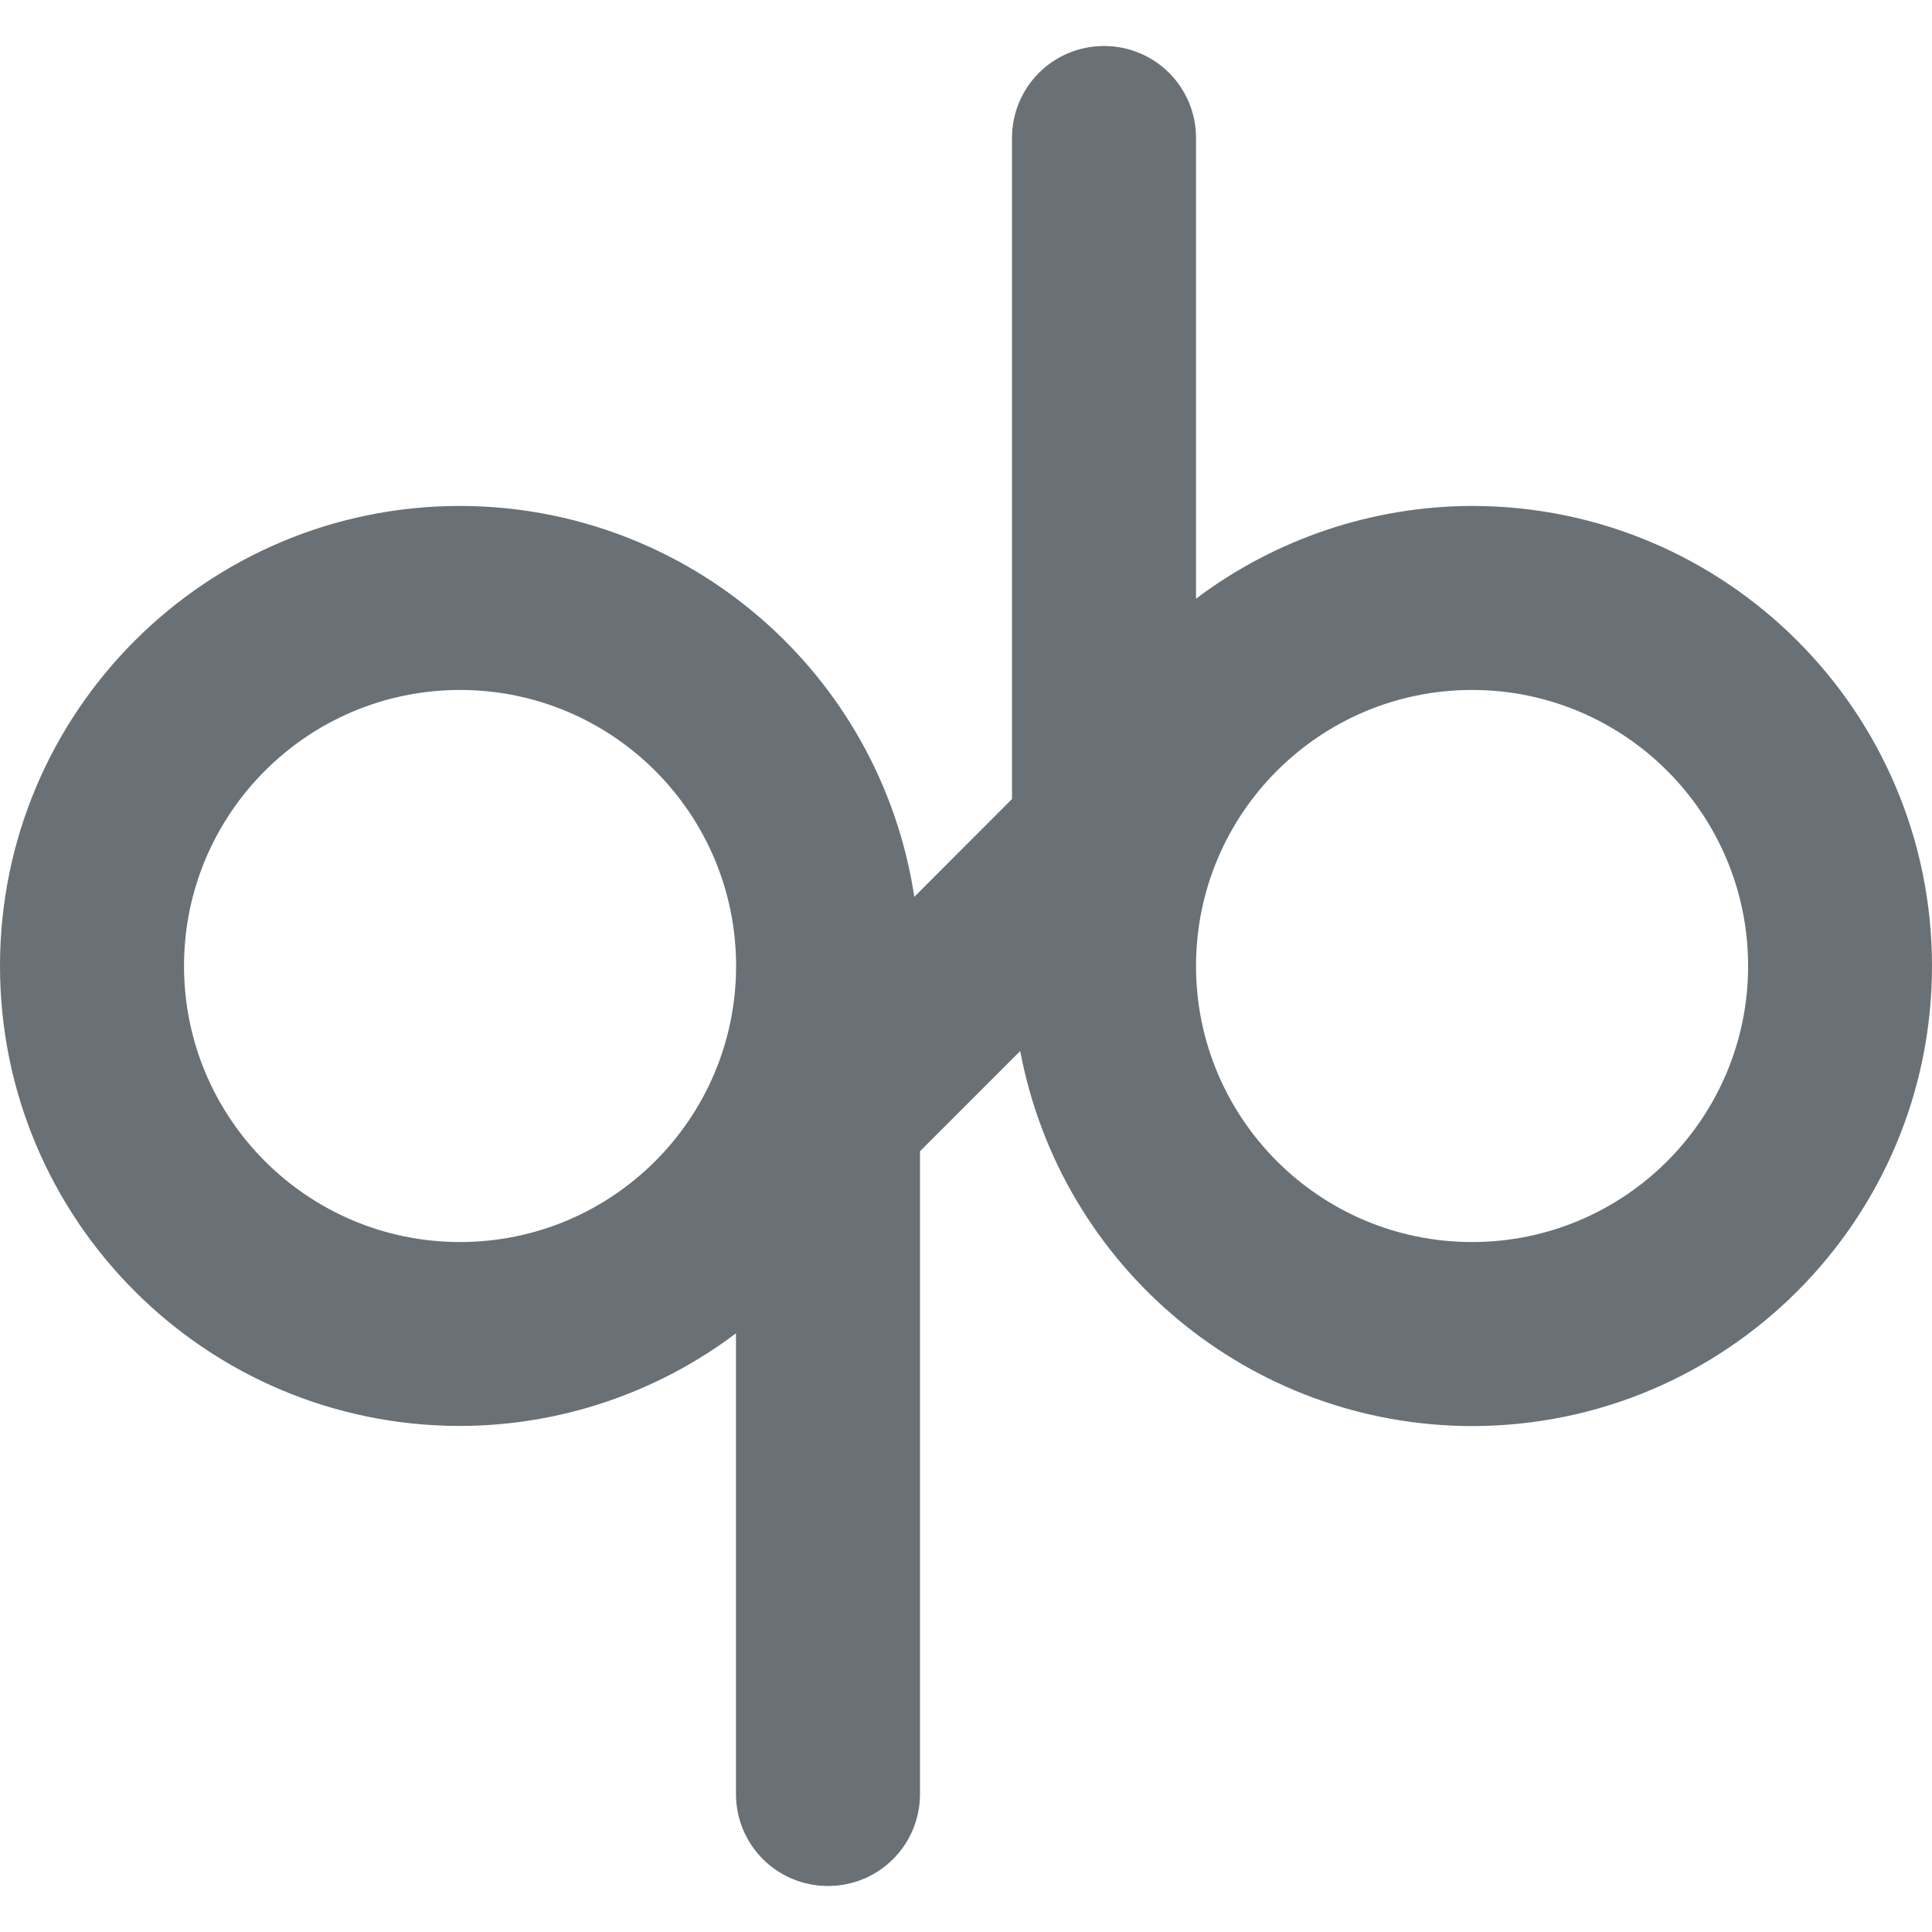 <svg xmlns="http://www.w3.org/2000/svg" width="16" height="16" version="1.1">
 <defs>
   <style id="current-color-scheme" type="text/css">
   .ColorScheme-Text { color: #697177; } .ColorScheme-Highlight { color:#5294e2; }
  </style>
  <linearGradient id="arrongin" x1="0%" x2="0%" y1="0%" y2="100%">
   <stop offset="0%" style="stop-color:#dd9b44; stop-opacity:1"/>
   <stop offset="100%" style="stop-color:#ad6c16; stop-opacity:1"/>
  </linearGradient>
  <linearGradient id="aurora" x1="0%" x2="0%" y1="0%" y2="100%">
   <stop offset="0%" style="stop-color:#09D4DF; stop-opacity:1"/>
   <stop offset="100%" style="stop-color:#9269F4; stop-opacity:1"/>
  </linearGradient>
  <linearGradient id="cyberneon" x1="0%" x2="0%" y1="0%" y2="100%">
    <stop offset="0" style="stop-color:#0abdc6; stop-opacity:1"/>
    <stop offset="1" style="stop-color:#ea00d9; stop-opacity:1"/>
  </linearGradient>
  <linearGradient id="fitdance" x1="0%" x2="0%" y1="0%" y2="100%">
   <stop offset="0%" style="stop-color:#1AD6AB; stop-opacity:1"/>
   <stop offset="100%" style="stop-color:#329DB6; stop-opacity:1"/>
  </linearGradient>
  <linearGradient id="oomox" x1="0%" x2="0%" y1="0%" y2="100%">
   <stop offset="0%" style="stop-color:#efefe7; stop-opacity:1"/>
   <stop offset="100%" style="stop-color:#8f8f8b; stop-opacity:1"/>
  </linearGradient>
  <linearGradient id="rainblue" x1="0%" x2="0%" y1="0%" y2="100%">
   <stop offset="0%" style="stop-color:#00F260; stop-opacity:1"/>
   <stop offset="100%" style="stop-color:#0575E6; stop-opacity:1"/>
  </linearGradient>
  <linearGradient id="sunrise" x1="0%" x2="0%" y1="0%" y2="100%">
   <stop offset="0%" style="stop-color: #FF8501; stop-opacity:1"/>
   <stop offset="100%" style="stop-color: #FFCB01; stop-opacity:1"/>
  </linearGradient>
  <linearGradient id="telinkrin" x1="0%" x2="0%" y1="0%" y2="100%">
   <stop offset="0%" style="stop-color: #b2ced6; stop-opacity:1"/>
   <stop offset="100%" style="stop-color: #6da5b7; stop-opacity:1"/>
  </linearGradient>
  <linearGradient id="60spsycho" x1="0%" x2="0%" y1="0%" y2="100%">
   <stop offset="0%" style="stop-color: #df5940; stop-opacity:1"/>
   <stop offset="25%" style="stop-color: #d8d15f; stop-opacity:1"/>
   <stop offset="50%" style="stop-color: #e9882a; stop-opacity:1"/>
   <stop offset="100%" style="stop-color: #279362; stop-opacity:1"/>
  </linearGradient>
  <linearGradient id="90ssummer" x1="0%" x2="0%" y1="0%" y2="100%">
   <stop offset="0%" style="stop-color: #f618c7; stop-opacity:1"/>
   <stop offset="20%" style="stop-color: #94ffab; stop-opacity:1"/>
   <stop offset="50%" style="stop-color: #fbfd54; stop-opacity:1"/>
   <stop offset="100%" style="stop-color: #0f83ae; stop-opacity:1"/>
  </linearGradient>
 </defs>
 <path fill="currentColor" class="ColorScheme-Text" d="M 9.143 0.381 C 8.721 0.381 8.381 0.721 8.381 1.143 L 8.381 6.617 L 7.572 7.427 C 7.289 5.567 5.691 4.192 3.81 4.19 C 1.706 4.19 0 5.896 0 8 C 0 10.104 1.706 11.809 3.81 11.809 C 4.634 11.808 5.437 11.538 6.095 11.042 L 6.095 14.857 C 6.095 15.279 6.435 15.619 6.857 15.619 C 7.279 15.619 7.619 15.279 7.619 14.857 L 7.619 9.534 L 8.449 8.704 C 8.788 10.504 10.359 11.808 12.19 11.81 C 14.294 11.81 16 10.104 16 8 C 16 5.896 14.294 4.19 12.19 4.19 C 11.366 4.192 10.563 4.462 9.905 4.958 L 9.905 1.143 C 9.905 0.721 9.565 0.381 9.143 0.381 L 9.143 0.381 Z M 3.81 5.714 C 5.072 5.714 6.096 6.738 6.096 8 C 6.096 9.262 5.072 10.286 3.81 10.286 C 2.548 10.286 1.524 9.262 1.524 8 C 1.524 6.738 2.548 5.714 3.81 5.714 Z M 12.191 5.714 C 13.453 5.714 14.477 6.738 14.477 8 C 14.477 9.262 13.453 10.286 12.191 10.286 C 10.929 10.286 9.905 9.262 9.905 8 C 9.905 6.738 10.929 5.714 12.191 5.714 Z"/>
</svg>
